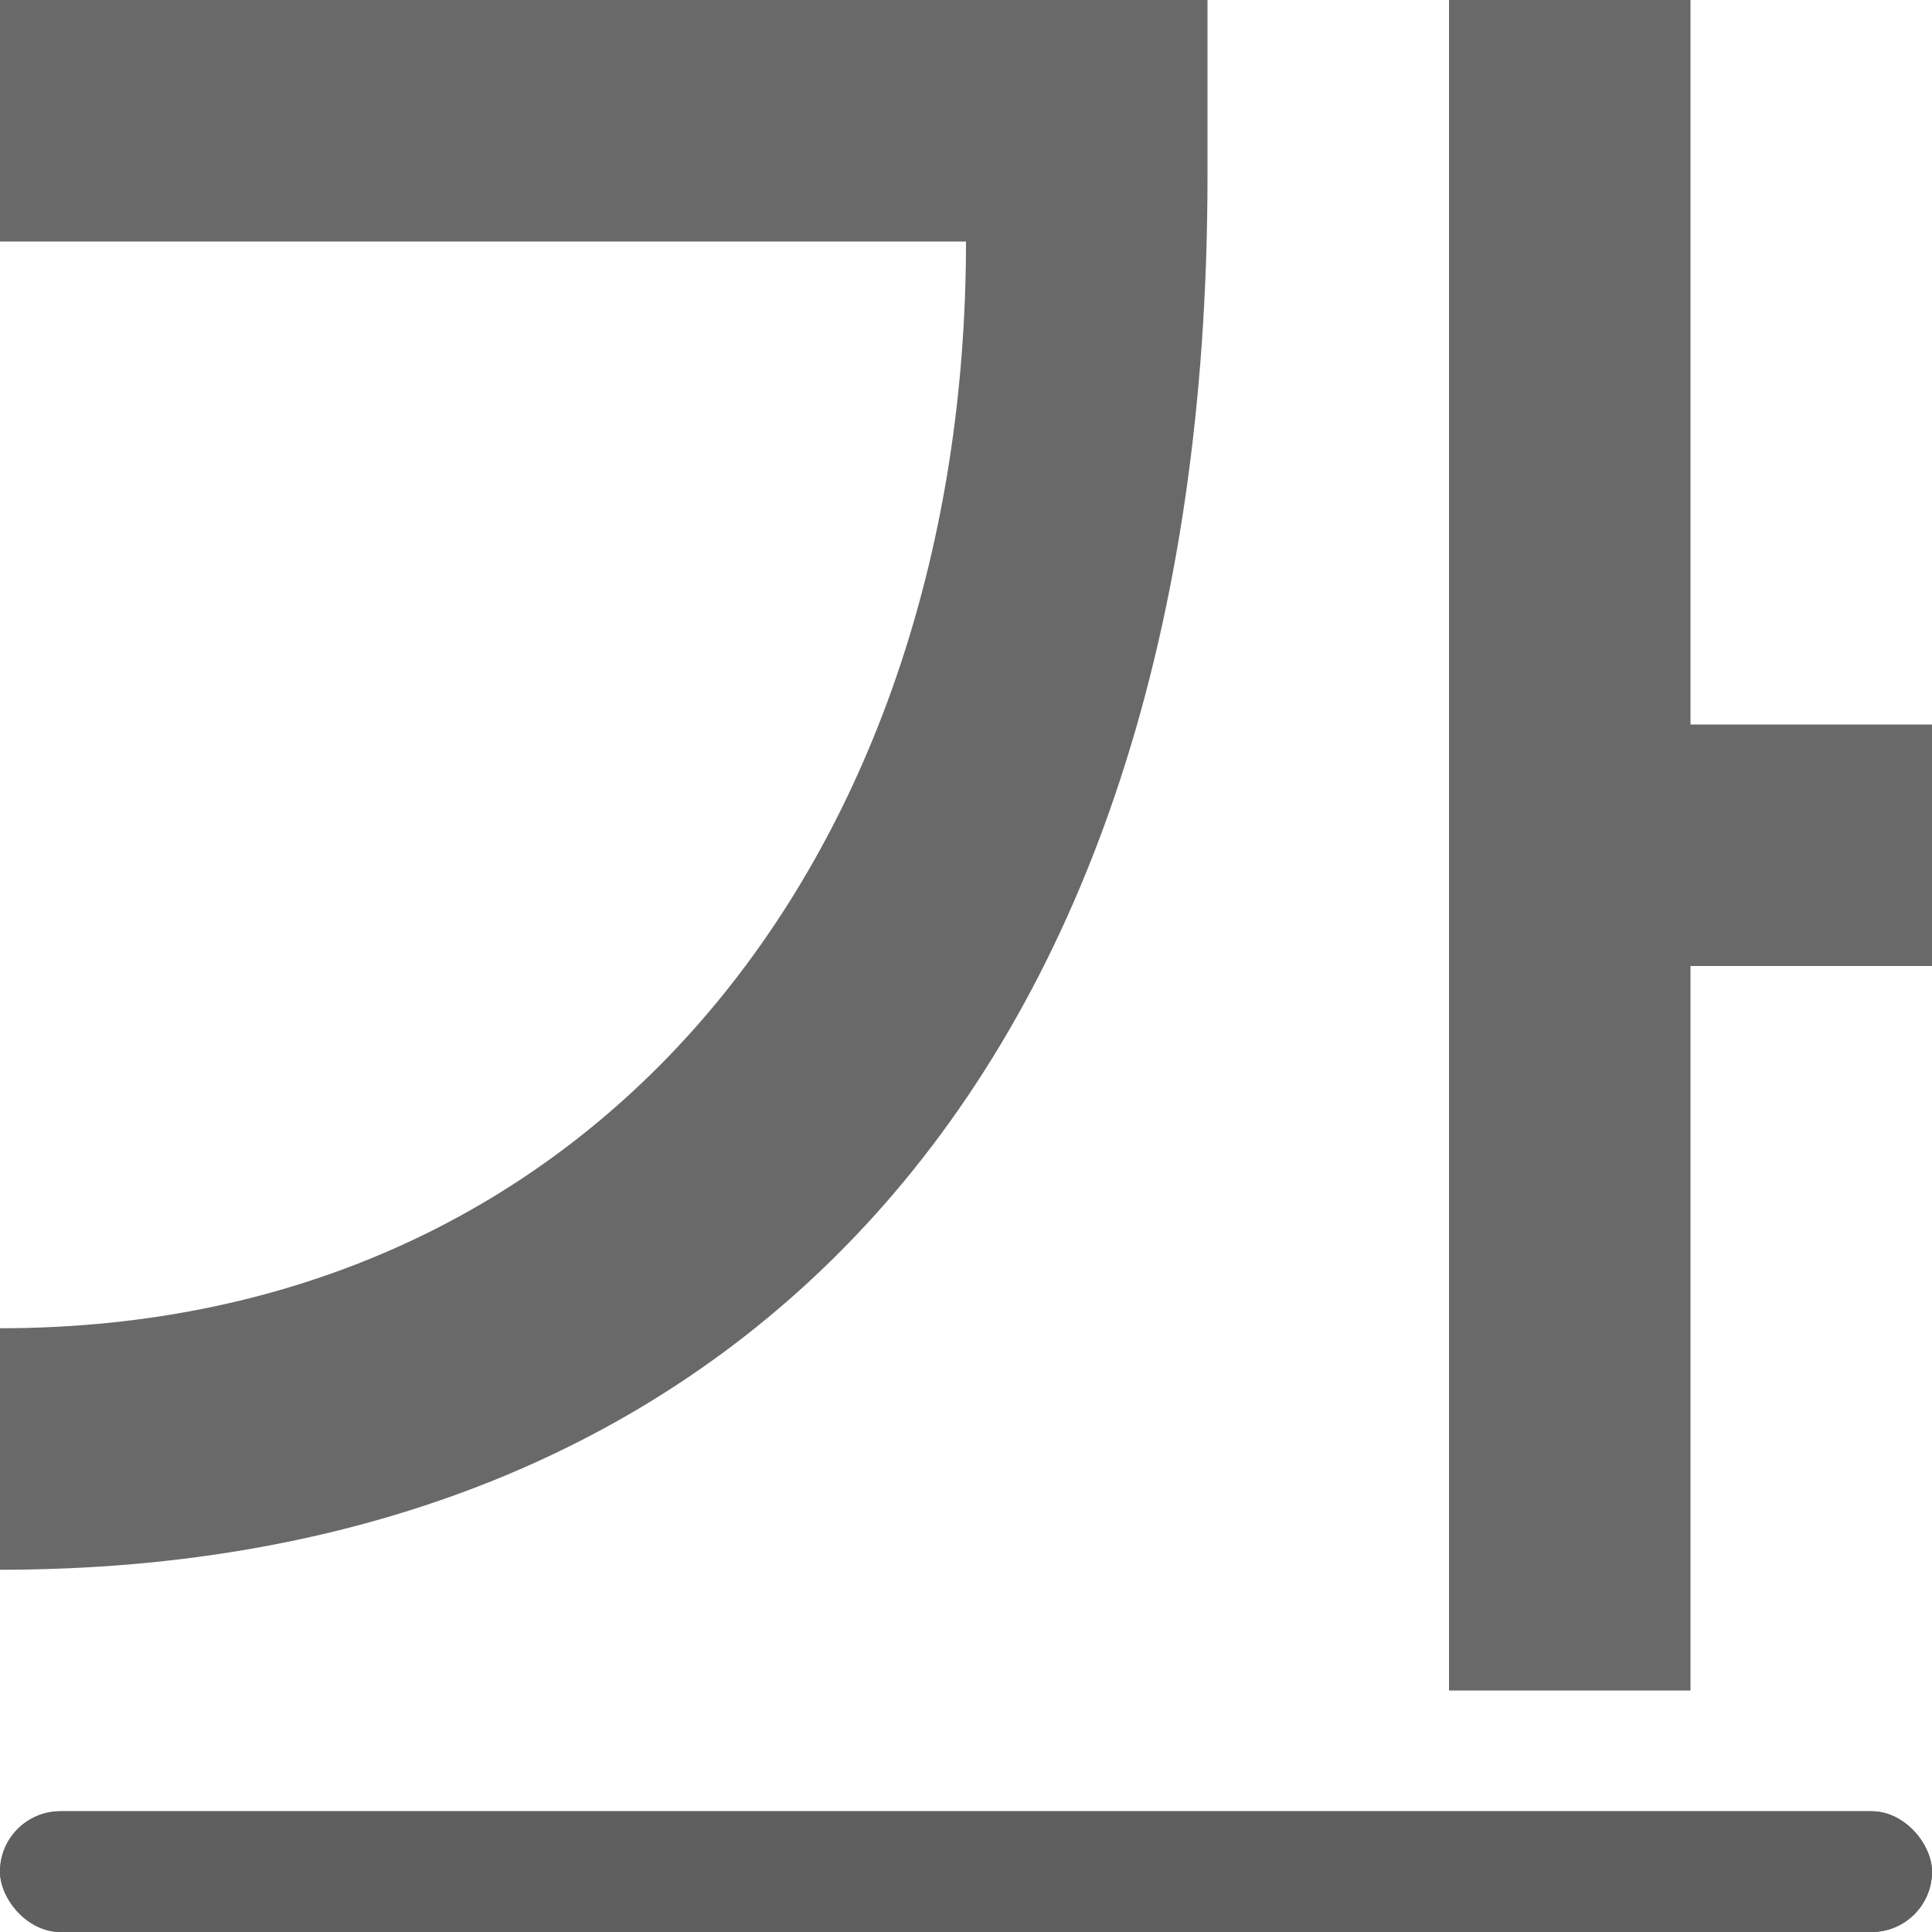 <svg viewBox="0 0 16 16" xmlns="http://www.w3.org/2000/svg">


/&amp;gt;<rect fill="#5f5f5f" height="1" ry=".5" width="16" y="15"/><path d="m12 0v14h2v-6h2v-2h-2v-6zm-12 0v2h8c0 5-3 9-8 9v2c6 0 10-4 10-11.543v-1.457z" fill="#696969" fill-rule="evenodd"/><rect fill="#5f5f5f" height="1" ry=".5" width="16" y="15"/></svg>